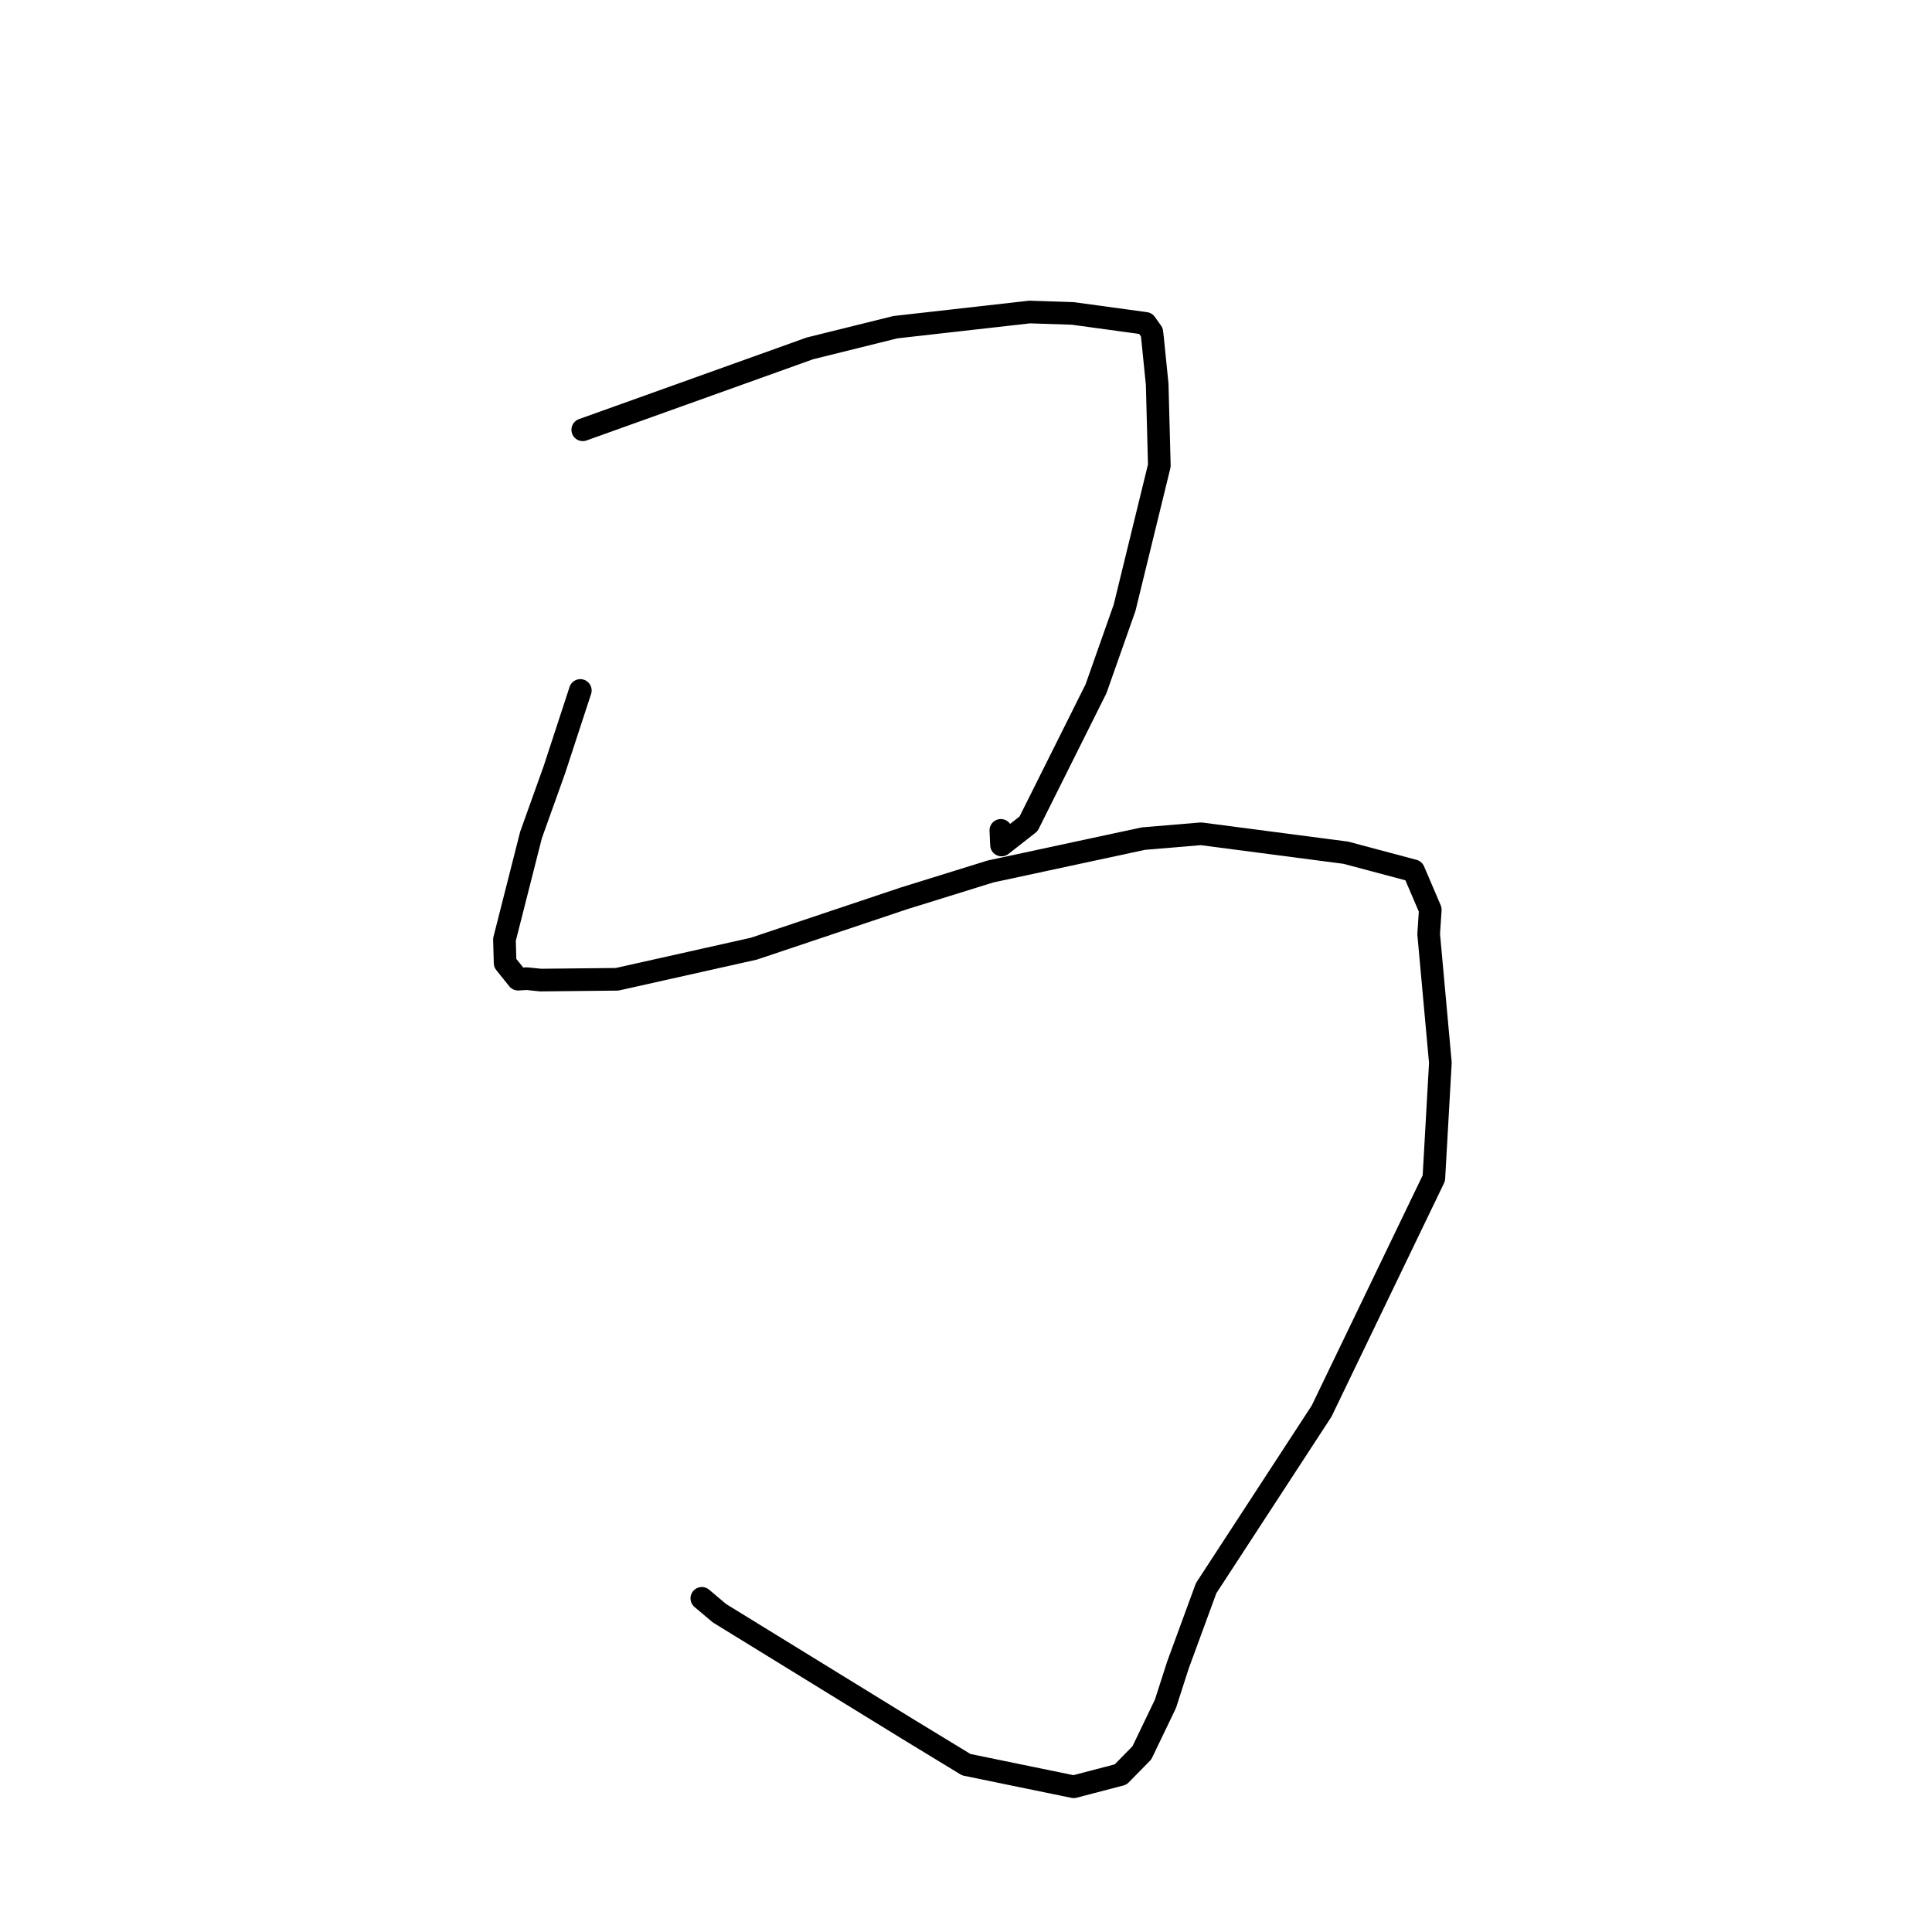 <?xml version="1.0" standalone="no"?>
    <svg width="256" height="256" xmlns="http://www.w3.org/2000/svg" version="1.1">
    <polyline stroke="black" stroke-width="3" stroke-linecap="round" fill="transparent" stroke-linejoin="round" points="77.219 56.949 86.004 53.802 107.322 46.16 118.642 43.354 136.435 41.344 142.147 41.53 151.791 42.85 152.624 44.016 152.723 44.878 153.333 50.918 153.617 61.698 149.012 80.536 145.227 91.265 136.287 109.162 132.708 111.966 132.616 110.028 " />
        <polyline stroke="black" stroke-width="3" stroke-linecap="round" fill="transparent" stroke-linejoin="round" points="76.896 91.489 73.456 101.999 70.362 110.638 66.843 124.492 66.93 127.605 68.646 129.745 69.806 129.677 71.642 129.866 81.767 129.761 99.877 125.709 119.769 119.041 131.25 115.474 151.509 111.119 159.138 110.481 178.325 112.988 187.313 115.381 189.52 120.537 189.306 123.77 190.857 140.823 189.992 156.12 175.116 186.985 159.821 210.44 156.083 220.624 154.427 225.768 151.305 232.259 148.485 235.134 142.27 236.757 128.036 233.83 120.359 229.156 95.337 213.763 92.995 211.789 " />
        </svg>
